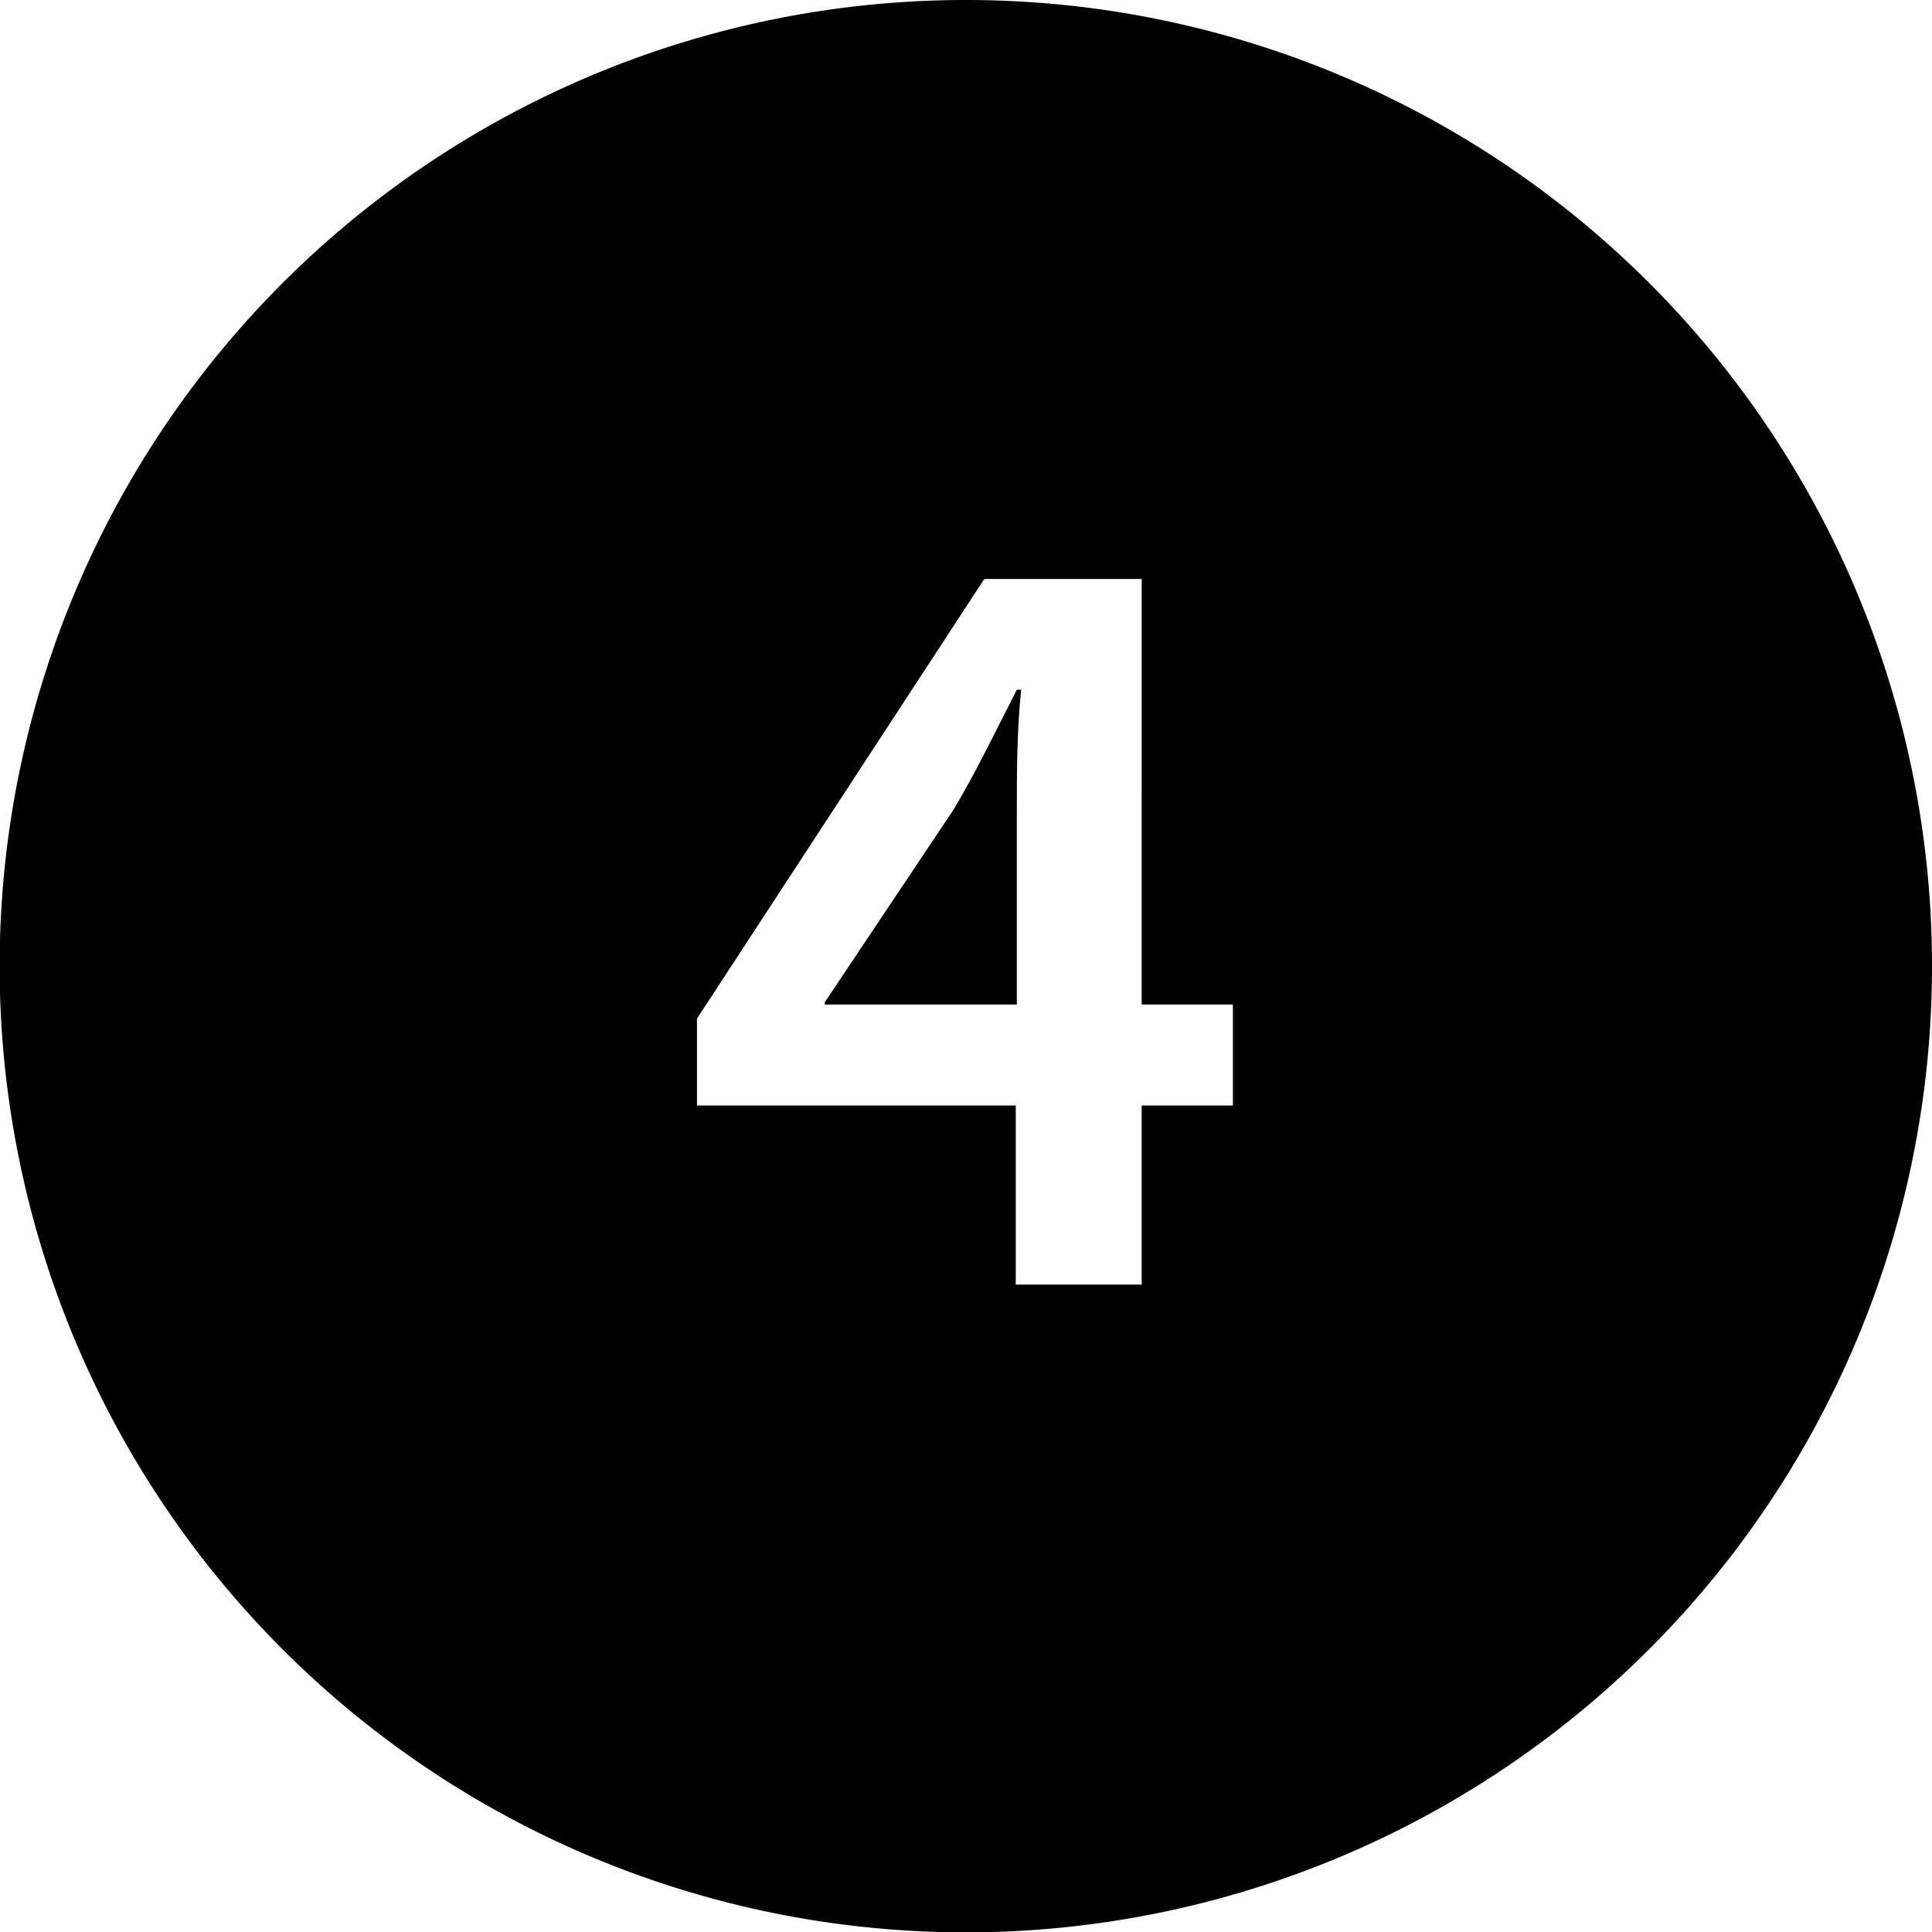<svg id="Layer_1" data-name="Layer 1" xmlns="http://www.w3.org/2000/svg" viewBox="0 0 53.39 53.39"><path d="M26.36,22.36,22.79,27.7l0,.06h5.31V22.45c0-1.11,0-2.25.12-3.39h-.12C27.47,20.29,27,21.28,26.36,22.36Z"/><path d="M26.7,0A26.7,26.7,0,1,0,53.39,26.7,26.69,26.69,0,0,0,26.7,0Zm7.37,30.55H31.55V35.5H28.07V30.55H19.26v-2.4L27.2,16h4.35V27.76h2.52Z"/></svg>